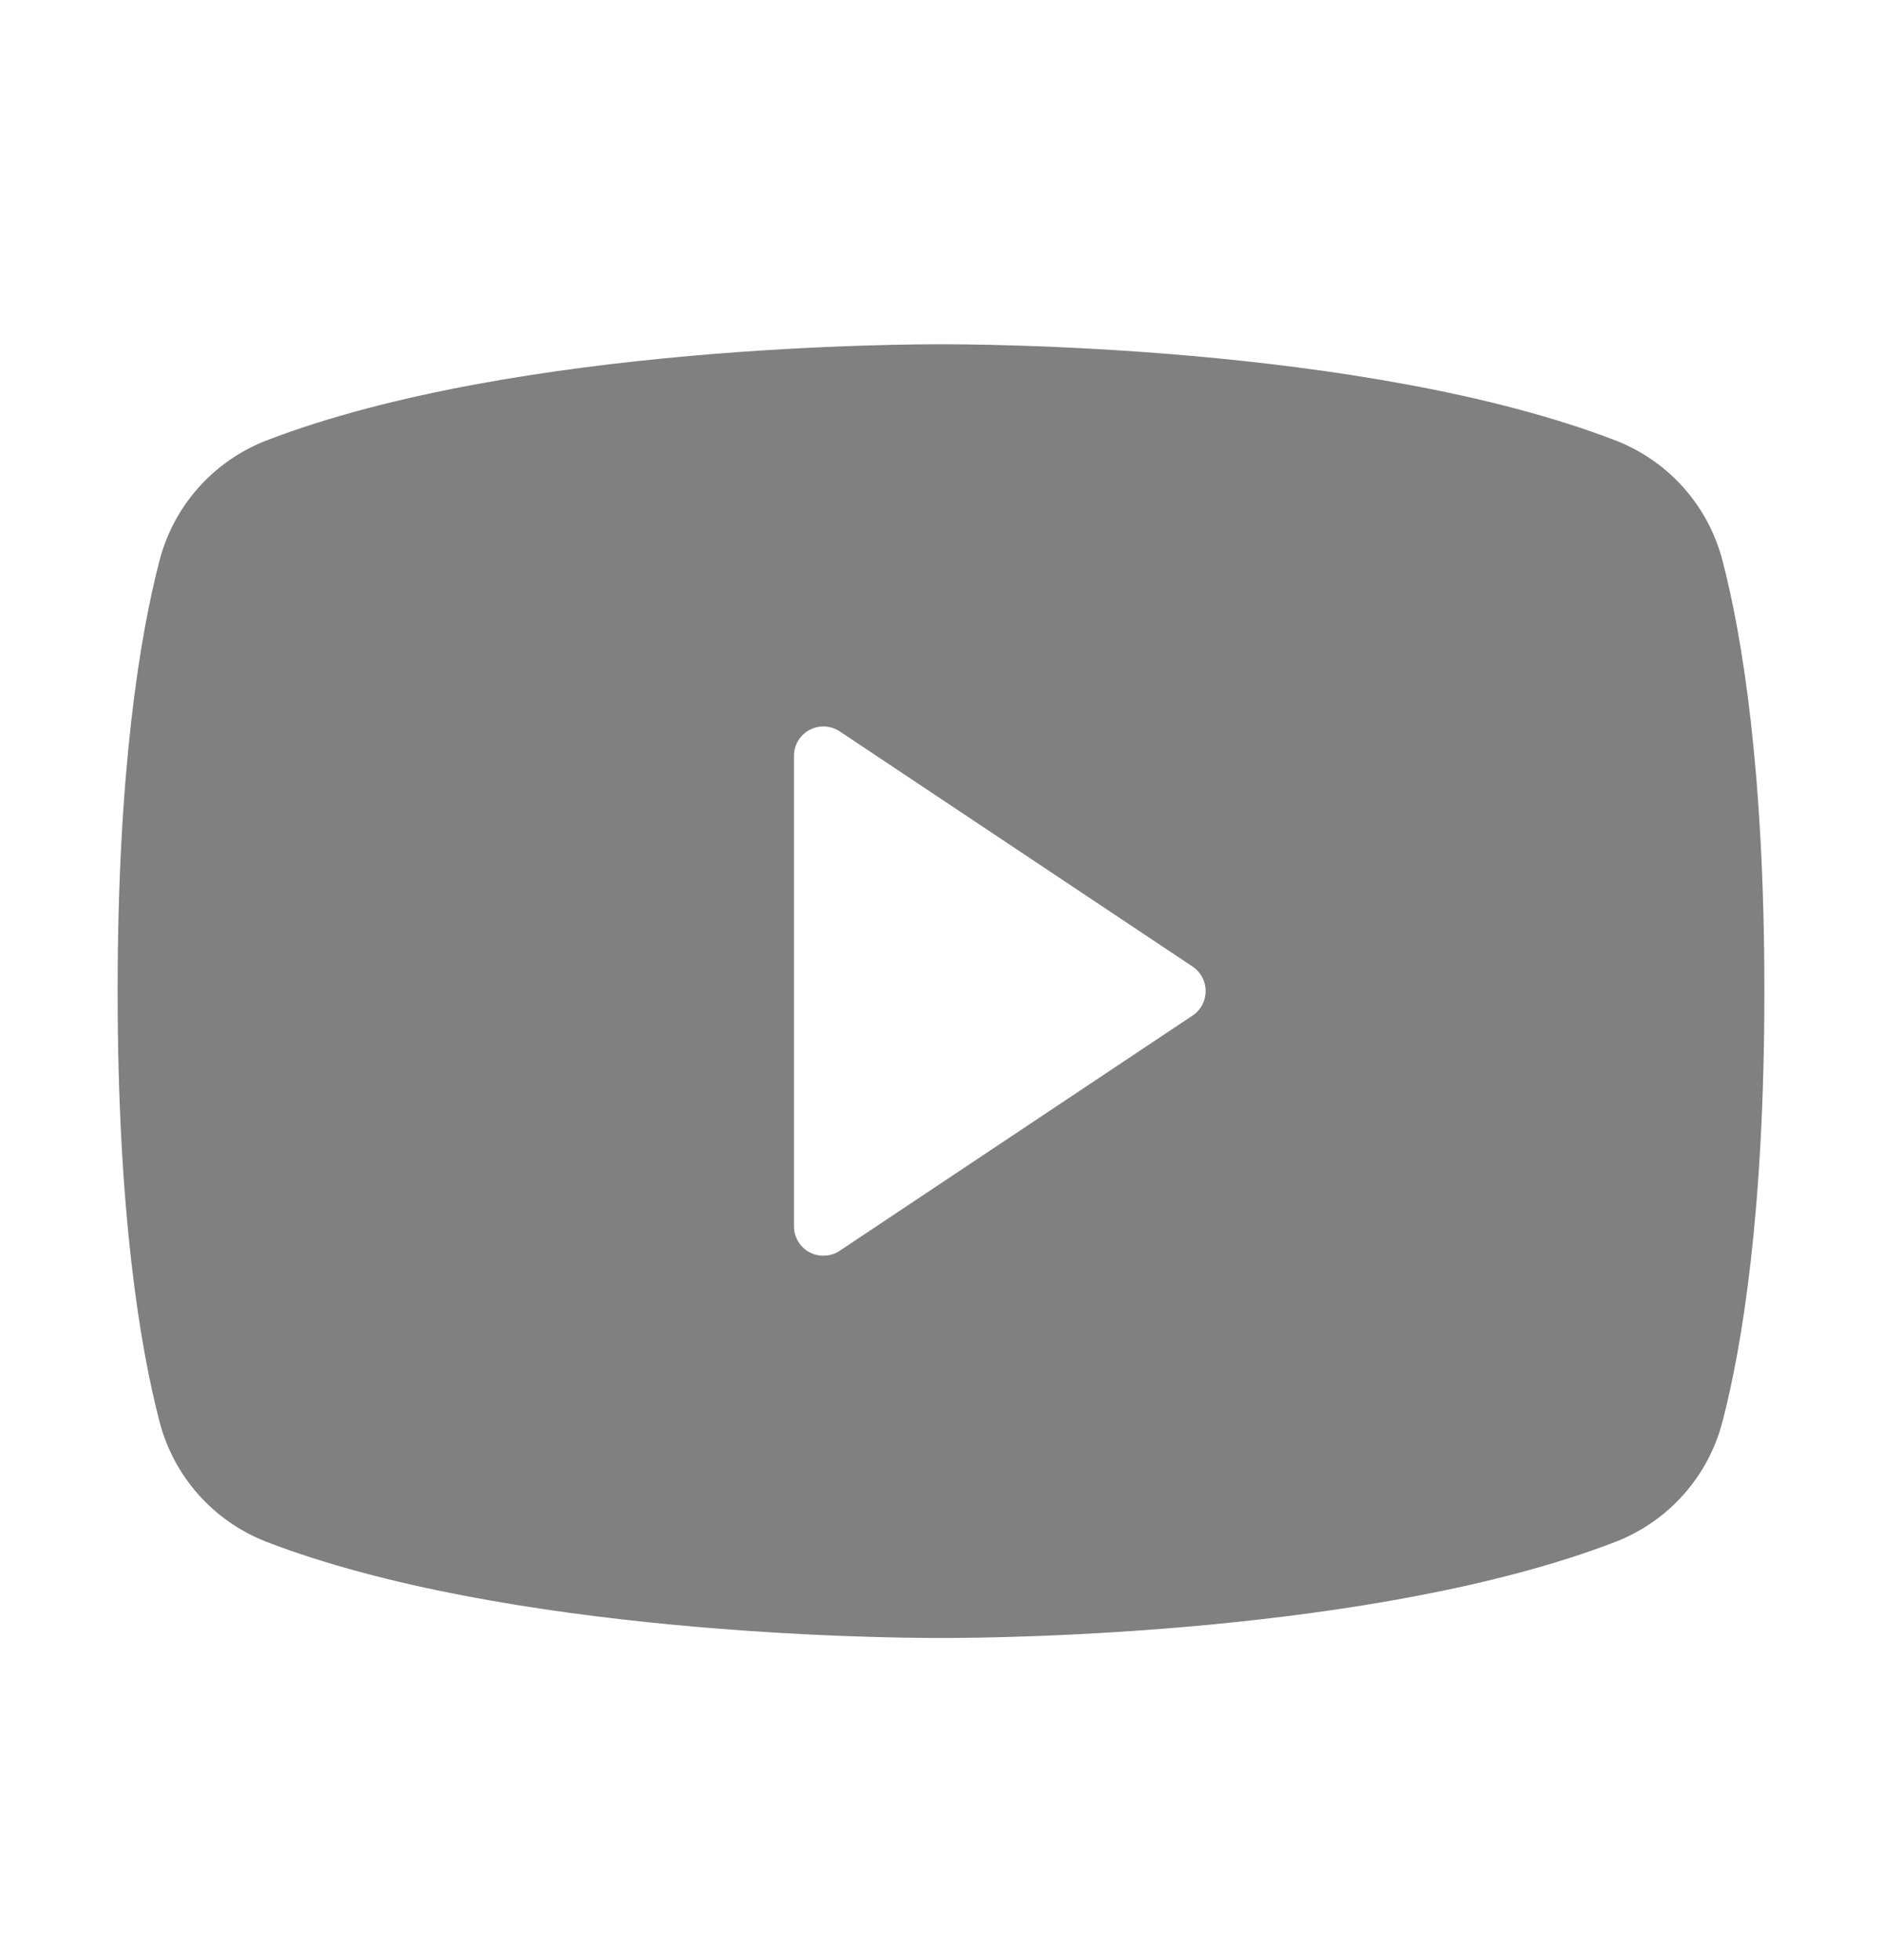 <svg width="24" height="25" viewBox="0 0 24 25" fill="none" xmlns="http://www.w3.org/2000/svg">
<path d="M21.968 7.158C21.88 6.813 21.711 6.493 21.475 6.226C21.238 5.958 20.942 5.751 20.61 5.621C17.396 4.379 12.281 4.391 12 4.391C11.719 4.391 6.604 4.379 3.39 5.621C3.058 5.751 2.762 5.958 2.525 6.226C2.289 6.493 2.12 6.813 2.032 7.158C1.789 8.094 1.5 9.804 1.5 12.641C1.5 15.477 1.789 17.188 2.032 18.123C2.12 18.469 2.289 18.789 2.525 19.056C2.761 19.324 3.058 19.531 3.39 19.662C6.469 20.849 11.287 20.891 11.938 20.891H12.062C12.713 20.891 17.534 20.849 20.61 19.662C20.942 19.531 21.239 19.324 21.475 19.056C21.711 18.789 21.88 18.469 21.968 18.123C22.211 17.186 22.5 15.477 22.5 12.641C22.5 9.804 22.211 8.094 21.968 7.158ZM15.208 12.953L10.708 15.953C10.652 15.991 10.586 16.012 10.518 16.015C10.45 16.019 10.383 16.003 10.323 15.972C10.263 15.939 10.213 15.892 10.178 15.833C10.143 15.775 10.125 15.709 10.125 15.641V9.641C10.125 9.573 10.143 9.506 10.178 9.448C10.213 9.39 10.263 9.342 10.323 9.31C10.383 9.278 10.45 9.263 10.518 9.266C10.586 9.269 10.652 9.291 10.708 9.328L15.208 12.328C15.26 12.363 15.302 12.409 15.331 12.463C15.36 12.518 15.375 12.579 15.375 12.641C15.375 12.702 15.36 12.763 15.331 12.818C15.302 12.872 15.26 12.919 15.208 12.953Z" fill="#808080"/>
</svg>
